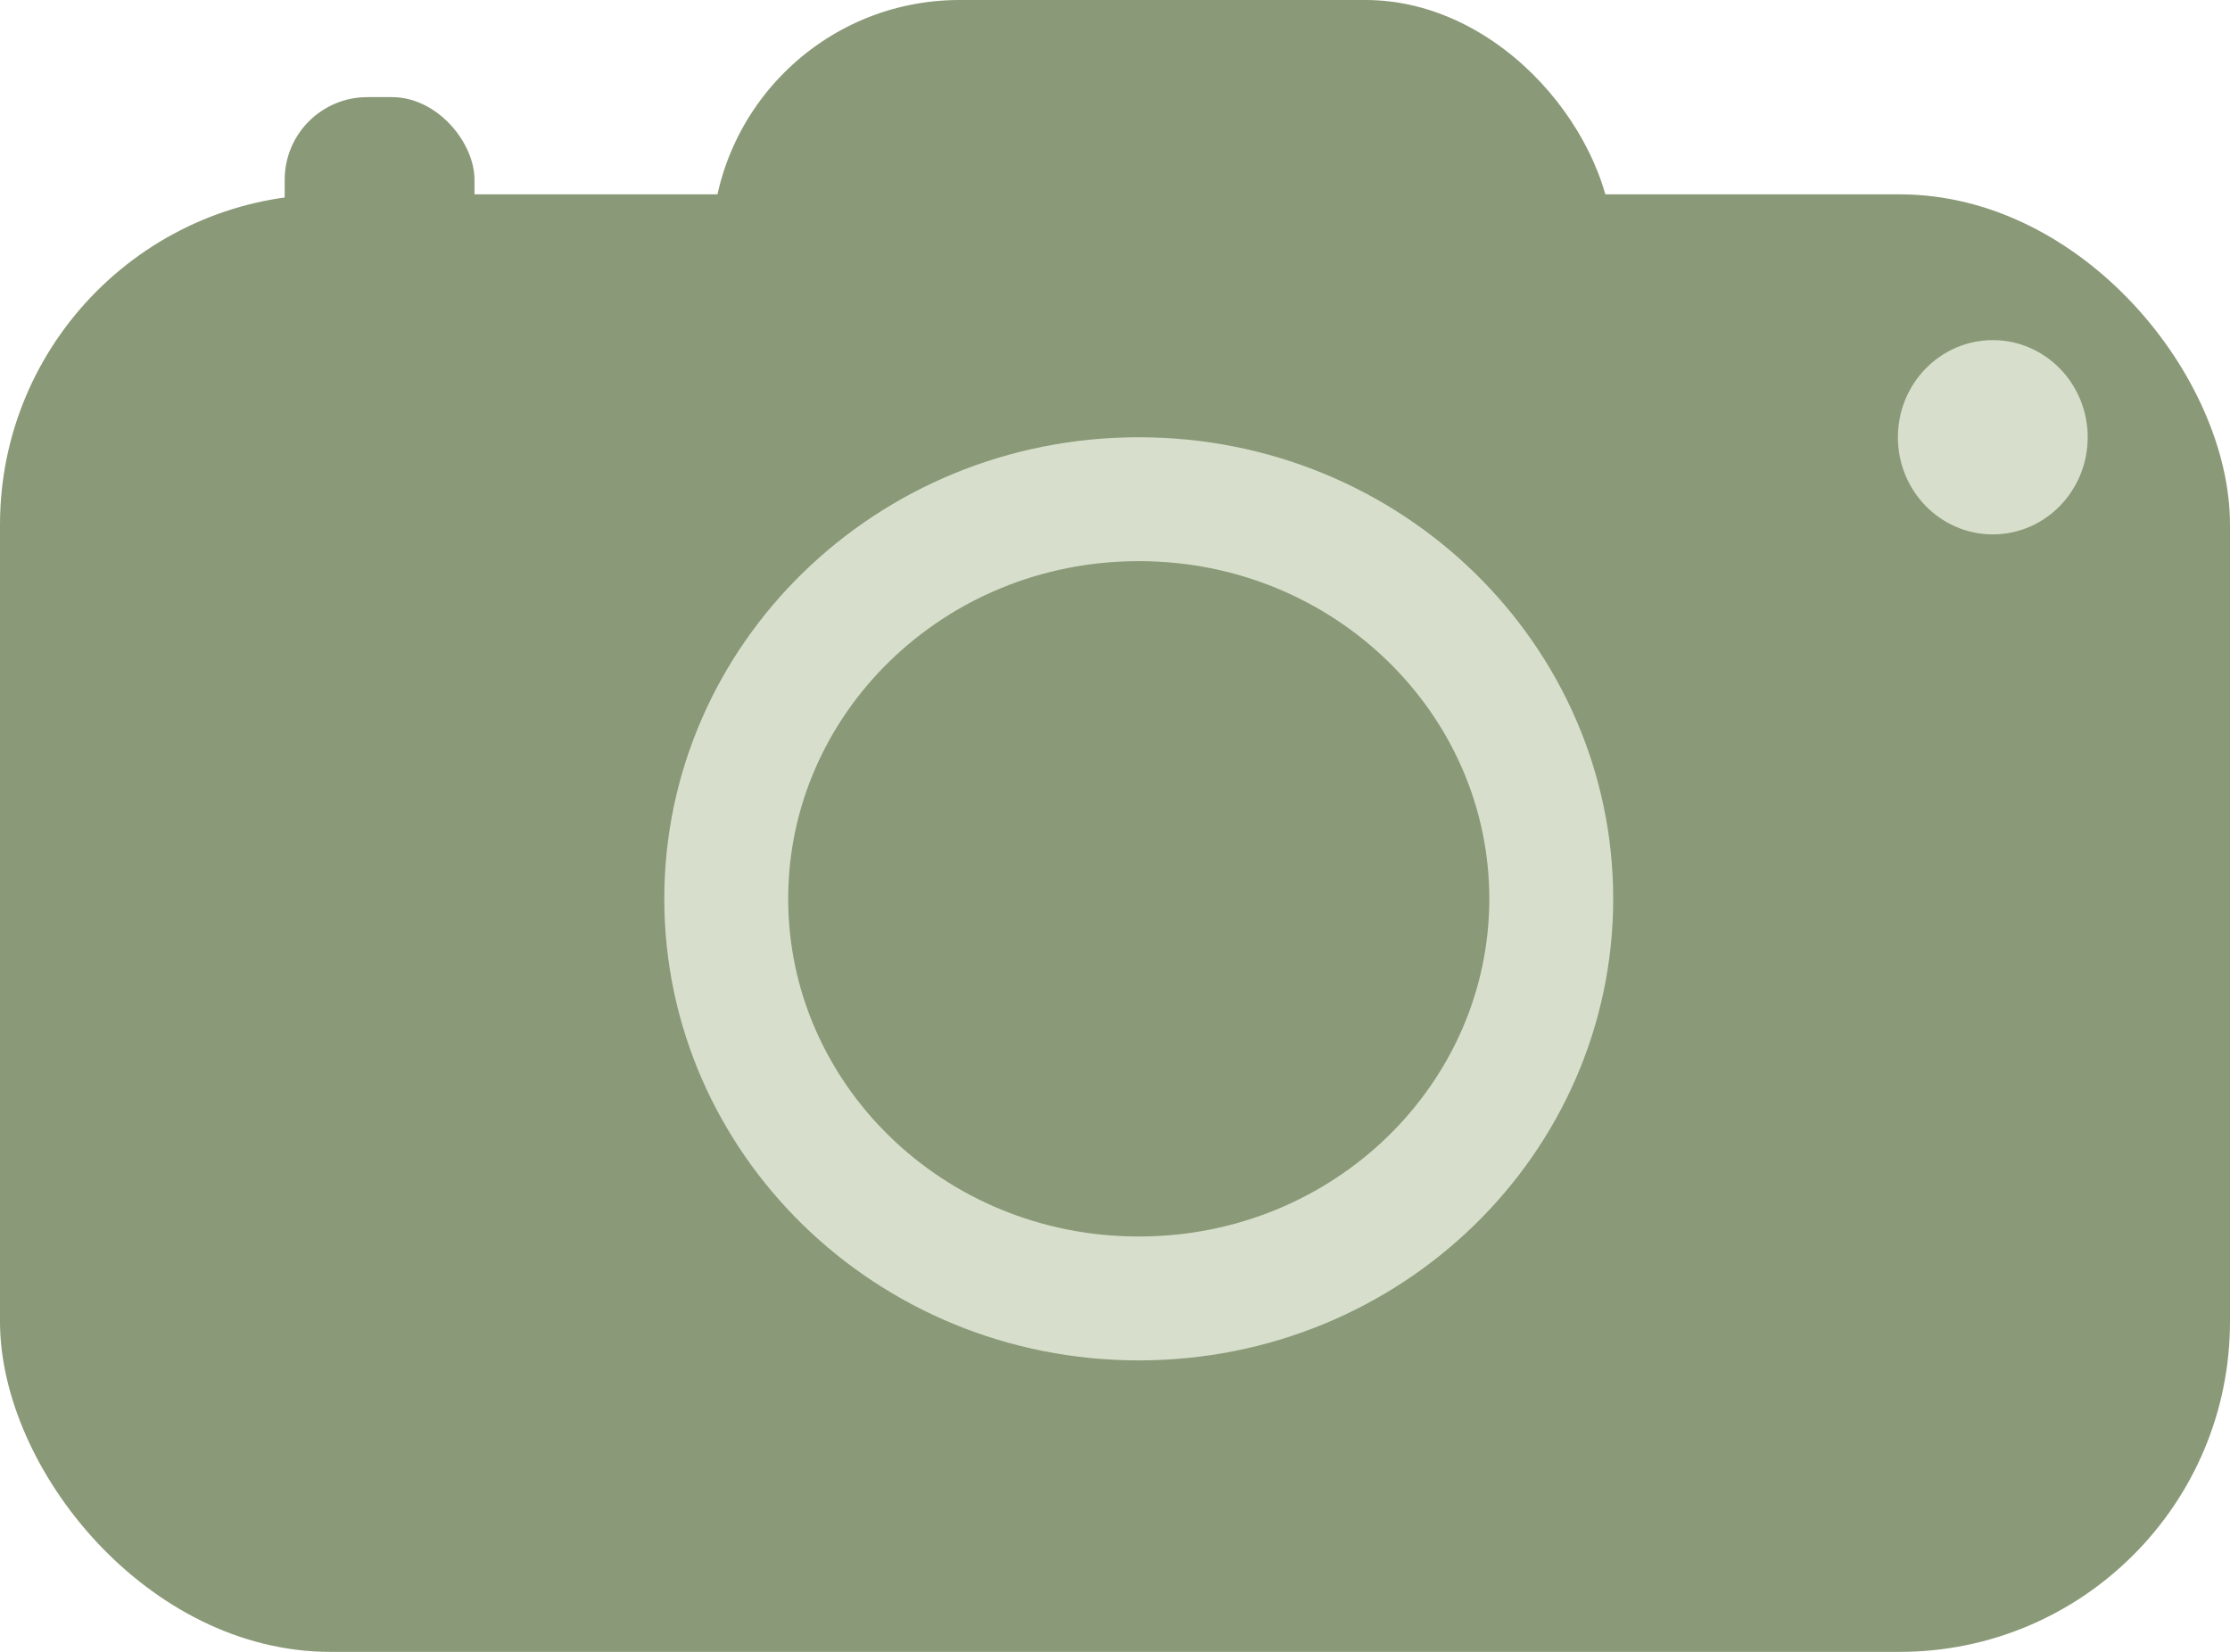 <svg width="27" height="20" viewBox="0 0 27 20" fill="none" xmlns="http://www.w3.org/2000/svg">
<rect y="2.353" width="27" height="17.647" rx="4" fill="#8A9977"/>
<rect x="8.617" width="10.915" height="17.647" rx="3" fill="#8A9977"/>
<rect x="3.447" y="1.176" width="2.298" height="4.706" rx="1" fill="#8A9977"/>
<ellipse cx="24.128" cy="5.294" rx="1.149" ry="1.176" fill="#D7DFCC"/>
<path d="M13.788 6.044C16.566 6.044 18.782 8.23 18.782 10.882C18.782 13.535 16.566 15.721 13.788 15.721C11.009 15.721 8.793 13.535 8.793 10.882C8.793 8.229 11.01 6.044 13.788 6.044Z" fill="#8A9977" stroke="#D7DFCC" stroke-width="1.5"/>
</svg>
